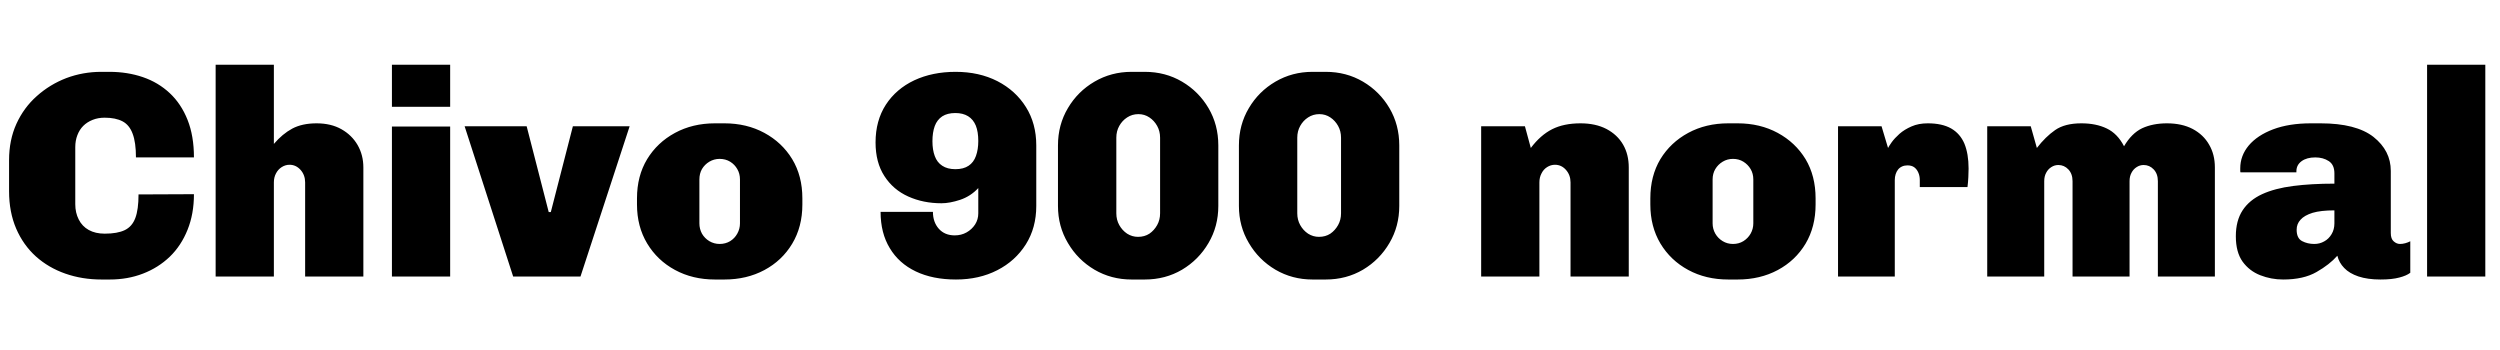 <svg xmlns="http://www.w3.org/2000/svg" xmlns:xlink="http://www.w3.org/1999/xlink" width="203.928" height="28.56"><path fill="black" d="M8.95 22.80L8.28 22.80Q6.70 22.80 5.33 22.32Q3.96 21.84 2.93 20.92Q1.90 19.99 1.32 18.65Q0.74 17.30 0.74 15.60L0.74 15.60L0.74 13.06Q0.74 11.42 1.34 10.10Q1.94 8.78 3 7.84Q4.06 6.89 5.41 6.37Q6.77 5.86 8.26 5.86L8.26 5.86L8.93 5.86Q10.39 5.86 11.65 6.29Q12.91 6.72 13.85 7.60Q14.78 8.47 15.30 9.78Q15.82 11.09 15.82 12.84L15.82 12.84L11.09 12.84Q11.09 11.62 10.82 10.91Q10.56 10.20 10.00 9.90Q9.43 9.60 8.54 9.60L8.54 9.60Q7.99 9.60 7.55 9.78Q7.10 9.96 6.79 10.27Q6.48 10.58 6.31 11.03Q6.14 11.47 6.14 12.00L6.14 12.00L6.14 16.66Q6.14 17.35 6.42 17.90Q6.70 18.46 7.24 18.76Q7.78 19.06 8.54 19.06L8.54 19.06Q9.58 19.06 10.18 18.77Q10.78 18.48 11.04 17.78Q11.30 17.09 11.30 15.86L11.30 15.86L15.82 15.84Q15.82 17.45 15.30 18.74Q14.78 20.04 13.85 20.94Q12.91 21.84 11.66 22.32Q10.42 22.80 8.95 22.80L8.95 22.80ZM22.34 22.56L17.59 22.56L17.59 5.28L22.34 5.28L22.34 11.74Q23.04 10.92 23.84 10.49Q24.65 10.06 25.82 10.06L25.82 10.06Q27 10.06 27.85 10.54Q28.70 11.02 29.17 11.83Q29.64 12.65 29.64 13.66L29.64 13.66L29.64 22.56L24.89 22.56L24.89 14.88Q24.89 14.28 24.52 13.86Q24.14 13.44 23.62 13.44L23.62 13.44Q23.28 13.44 22.98 13.63Q22.68 13.82 22.51 14.15Q22.34 14.47 22.34 14.88L22.34 14.88L22.34 22.56ZM36.72 22.56L31.97 22.56L31.97 10.32L36.72 10.32L36.72 22.56ZM36.72 8.71L31.97 8.71L31.97 5.28L36.72 5.28L36.72 8.71ZM47.35 22.56L41.86 22.56L37.90 10.30L42.96 10.30L44.76 17.30L44.93 17.30L46.73 10.30L51.36 10.30L47.35 22.56ZM59.09 22.80L58.32 22.80Q56.50 22.80 55.06 22.02Q53.62 21.24 52.79 19.86Q51.96 18.48 51.96 16.68L51.96 16.68L51.96 16.18Q51.96 14.35 52.79 12.98Q53.62 11.62 55.06 10.84Q56.50 10.06 58.32 10.06L58.32 10.06L59.09 10.06Q60.91 10.06 62.35 10.84Q63.79 11.62 64.62 12.98Q65.45 14.35 65.45 16.18L65.45 16.18L65.45 16.68Q65.45 18.50 64.62 19.88Q63.79 21.26 62.35 22.03Q60.91 22.80 59.09 22.80L59.09 22.80ZM58.70 19.90L58.70 19.90Q59.18 19.90 59.56 19.67Q59.93 19.44 60.14 19.06Q60.36 18.67 60.36 18.22L60.36 18.22L60.36 14.64Q60.36 14.16 60.14 13.79Q59.93 13.42 59.56 13.19Q59.18 12.96 58.70 12.96L58.70 12.96Q58.25 12.96 57.86 13.19Q57.48 13.42 57.26 13.79Q57.05 14.16 57.05 14.64L57.05 14.64L57.05 18.22Q57.05 18.67 57.26 19.06Q57.48 19.44 57.86 19.67Q58.25 19.90 58.70 19.90ZM77.98 22.80L77.98 22.80Q76.08 22.80 74.70 22.14Q73.32 21.48 72.58 20.24Q71.83 19.01 71.83 17.28L71.83 17.28L76.10 17.28Q76.10 18.12 76.58 18.66Q77.06 19.20 77.88 19.20L77.88 19.20Q78.41 19.20 78.84 18.96Q79.27 18.72 79.54 18.31Q79.80 17.90 79.80 17.40L79.80 17.40L79.80 15.34Q79.18 16.01 78.32 16.30Q77.47 16.58 76.80 16.58L76.80 16.58Q75.31 16.58 74.09 16.03Q72.86 15.48 72.14 14.36Q71.42 13.25 71.42 11.62L71.42 11.62Q71.42 9.84 72.26 8.54Q73.10 7.25 74.58 6.55Q76.06 5.86 77.95 5.86L77.95 5.86Q79.87 5.86 81.36 6.62Q82.85 7.39 83.69 8.74Q84.53 10.08 84.53 11.86L84.53 11.86L84.53 16.80Q84.53 18.58 83.68 19.93Q82.82 21.29 81.35 22.04Q79.87 22.80 77.98 22.80ZM77.93 13.80L77.93 13.80Q78.60 13.80 79.01 13.52Q79.42 13.25 79.61 12.72Q79.80 12.19 79.80 11.50L79.80 11.50Q79.80 10.75 79.60 10.25Q79.39 9.74 78.97 9.48Q78.55 9.22 77.93 9.22L77.93 9.22Q77.28 9.22 76.86 9.49Q76.44 9.77 76.25 10.28Q76.06 10.80 76.06 11.52L76.06 11.52Q76.06 12.22 76.25 12.73Q76.44 13.25 76.86 13.52Q77.28 13.80 77.93 13.80ZM93.38 22.80L92.30 22.80Q90.65 22.80 89.28 22.00Q87.91 21.19 87.11 19.82Q86.30 18.46 86.30 16.80L86.30 16.80L86.30 11.86Q86.30 10.18 87.11 8.82Q87.91 7.46 89.28 6.66Q90.65 5.86 92.30 5.86L92.30 5.86L93.38 5.86Q95.06 5.86 96.42 6.66Q97.78 7.46 98.58 8.82Q99.38 10.18 99.38 11.86L99.38 11.86L99.38 16.80Q99.38 18.46 98.58 19.82Q97.78 21.19 96.42 22.00Q95.06 22.80 93.38 22.80L93.38 22.80ZM92.83 19.32L92.83 19.32Q93.36 19.32 93.76 19.06Q94.15 18.79 94.39 18.36Q94.63 17.93 94.63 17.40L94.63 17.40L94.63 11.23Q94.63 10.70 94.39 10.27Q94.15 9.84 93.76 9.58Q93.36 9.31 92.86 9.31L92.86 9.31Q92.35 9.31 91.94 9.58Q91.54 9.84 91.30 10.27Q91.06 10.70 91.06 11.23L91.06 11.23L91.06 17.40Q91.06 17.93 91.30 18.36Q91.54 18.79 91.94 19.06Q92.35 19.32 92.83 19.32ZM108.14 22.80L107.06 22.80Q105.41 22.80 104.04 22.00Q102.67 21.19 101.87 19.82Q101.06 18.46 101.06 16.80L101.06 16.80L101.06 11.86Q101.06 10.18 101.87 8.82Q102.67 7.46 104.04 6.66Q105.41 5.86 107.06 5.86L107.06 5.86L108.14 5.86Q109.82 5.86 111.18 6.66Q112.54 7.46 113.34 8.82Q114.14 10.18 114.14 11.86L114.14 11.86L114.14 16.80Q114.14 18.46 113.34 19.82Q112.54 21.19 111.18 22.00Q109.82 22.80 108.14 22.80L108.14 22.80ZM107.59 19.32L107.59 19.32Q108.12 19.32 108.52 19.06Q108.91 18.79 109.15 18.36Q109.39 17.93 109.39 17.40L109.39 17.40L109.39 11.23Q109.39 10.70 109.15 10.27Q108.91 9.84 108.52 9.58Q108.12 9.31 107.62 9.31L107.62 9.31Q107.11 9.31 106.70 9.58Q106.30 9.84 106.06 10.27Q105.82 10.70 105.82 11.23L105.82 11.23L105.82 17.40Q105.82 17.93 106.06 18.36Q106.30 18.79 106.70 19.06Q107.11 19.32 107.59 19.32ZM125.57 22.56L120.82 22.56L120.82 10.30L124.39 10.30L124.87 12.07Q125.66 11.02 126.61 10.54Q127.56 10.06 128.93 10.06L128.93 10.06Q130.15 10.06 131.04 10.52Q131.93 10.99 132.40 11.80Q132.86 12.60 132.86 13.66L132.86 13.66L132.86 22.56L128.11 22.56L128.11 14.88Q128.11 14.28 127.74 13.86Q127.37 13.44 126.84 13.44L126.84 13.44Q126.50 13.44 126.20 13.63Q125.90 13.82 125.74 14.15Q125.57 14.47 125.57 14.88L125.57 14.88L125.57 22.56ZM141.74 22.80L140.98 22.80Q139.15 22.80 137.71 22.02Q136.27 21.24 135.44 19.86Q134.62 18.48 134.62 16.68L134.62 16.68L134.62 16.18Q134.62 14.35 135.44 12.98Q136.27 11.62 137.71 10.84Q139.15 10.06 140.98 10.06L140.98 10.06L141.74 10.06Q143.57 10.06 145.01 10.84Q146.45 11.62 147.28 12.98Q148.10 14.35 148.10 16.18L148.10 16.18L148.10 16.68Q148.10 18.50 147.28 19.88Q146.45 21.26 145.01 22.03Q143.57 22.80 141.74 22.80L141.74 22.80ZM141.36 19.90L141.36 19.90Q141.84 19.90 142.21 19.67Q142.58 19.44 142.80 19.06Q143.02 18.67 143.02 18.22L143.02 18.22L143.02 14.64Q143.02 14.16 142.80 13.79Q142.58 13.42 142.21 13.19Q141.84 12.96 141.36 12.96L141.36 12.96Q140.90 12.96 140.52 13.19Q140.14 13.42 139.92 13.79Q139.70 14.16 139.70 14.64L139.70 14.64L139.70 18.22Q139.70 18.67 139.92 19.06Q140.14 19.44 140.52 19.67Q140.90 19.90 141.36 19.90ZM154.56 22.56L149.93 22.56L149.93 10.30L153.48 10.30L154.01 12.07Q154.08 11.93 154.31 11.60Q154.54 11.28 154.94 10.92Q155.35 10.56 155.93 10.31Q156.50 10.06 157.25 10.06L157.25 10.06Q158.42 10.06 159.16 10.48Q159.89 10.90 160.24 11.72Q160.58 12.55 160.58 13.75L160.58 13.75Q160.58 14.04 160.56 14.45Q160.54 14.86 160.49 15.26L160.49 15.26L156.60 15.26L156.60 14.69Q156.60 14.35 156.48 14.08Q156.36 13.80 156.14 13.64Q155.93 13.49 155.59 13.49L155.59 13.49Q155.35 13.49 155.15 13.58Q154.94 13.68 154.82 13.84Q154.70 13.99 154.63 14.21Q154.56 14.42 154.56 14.69L154.56 14.69L154.56 22.56ZM166.75 22.56L162.10 22.56L162.10 10.30L165.65 10.30L166.15 12.07Q166.85 11.16 167.64 10.61Q168.43 10.06 169.78 10.06L169.78 10.06Q170.98 10.06 171.85 10.48Q172.73 10.90 173.26 11.93L173.26 11.93Q173.88 10.87 174.74 10.46Q175.61 10.06 176.76 10.06L176.76 10.06Q177.98 10.06 178.86 10.52Q179.74 10.99 180.20 11.80Q180.67 12.60 180.67 13.66L180.67 13.66L180.67 22.56L176.02 22.56L176.02 14.78Q176.02 14.18 175.68 13.82Q175.34 13.46 174.86 13.46L174.86 13.46Q174.55 13.46 174.29 13.63Q174.02 13.80 173.87 14.09Q173.71 14.38 173.71 14.78L173.71 14.78L173.71 22.56L169.06 22.56L169.06 14.78Q169.06 14.18 168.72 13.82Q168.38 13.46 167.90 13.46L167.90 13.46Q167.59 13.46 167.33 13.63Q167.06 13.80 166.91 14.09Q166.75 14.38 166.75 14.78L166.75 14.78L166.75 22.56ZM186.24 22.80L186.24 22.80Q185.26 22.80 184.37 22.45Q183.48 22.10 182.93 21.34Q182.38 20.57 182.38 19.27L182.38 19.27Q182.38 18 182.93 17.16Q183.48 16.32 184.52 15.84Q185.57 15.36 187.06 15.17Q188.54 14.98 190.42 14.98L190.42 14.98L190.42 14.14Q190.42 13.44 189.96 13.14Q189.50 12.84 188.86 12.84L188.86 12.84Q188.16 12.84 187.74 13.15Q187.32 13.46 187.32 13.97L187.32 13.97L187.32 14.06L182.76 14.06Q182.74 14.02 182.74 13.92Q182.74 13.82 182.74 13.73L182.74 13.73Q182.74 12.70 183.43 11.87Q184.13 11.04 185.42 10.55Q186.72 10.06 188.50 10.06L188.50 10.06L189.29 10.06Q192.19 10.06 193.61 11.17Q195.02 12.29 195.02 13.94L195.02 13.94L195.02 19.01Q195.02 19.49 195.26 19.69Q195.50 19.90 195.77 19.90L195.77 19.90Q195.98 19.90 196.20 19.84Q196.42 19.78 196.61 19.68L196.61 19.68L196.61 22.25Q196.30 22.49 195.71 22.64Q195.12 22.80 194.18 22.80L194.18 22.80Q193.13 22.80 192.38 22.55Q191.64 22.30 191.22 21.86Q190.80 21.43 190.66 20.86L190.66 20.86Q190.03 21.58 188.96 22.19Q187.90 22.80 186.24 22.80ZM188.78 19.90L188.78 19.90Q189.22 19.90 189.59 19.69Q189.96 19.49 190.19 19.10Q190.42 18.72 190.42 18.22L190.42 18.22L190.42 17.16Q189.31 17.16 188.64 17.36Q187.97 17.57 187.66 17.92Q187.34 18.26 187.34 18.74L187.34 18.74Q187.34 19.44 187.79 19.67Q188.23 19.90 188.78 19.90ZM202.73 22.56L197.98 22.56L197.98 5.28L202.73 5.28L202.73 22.56Z"/></svg>